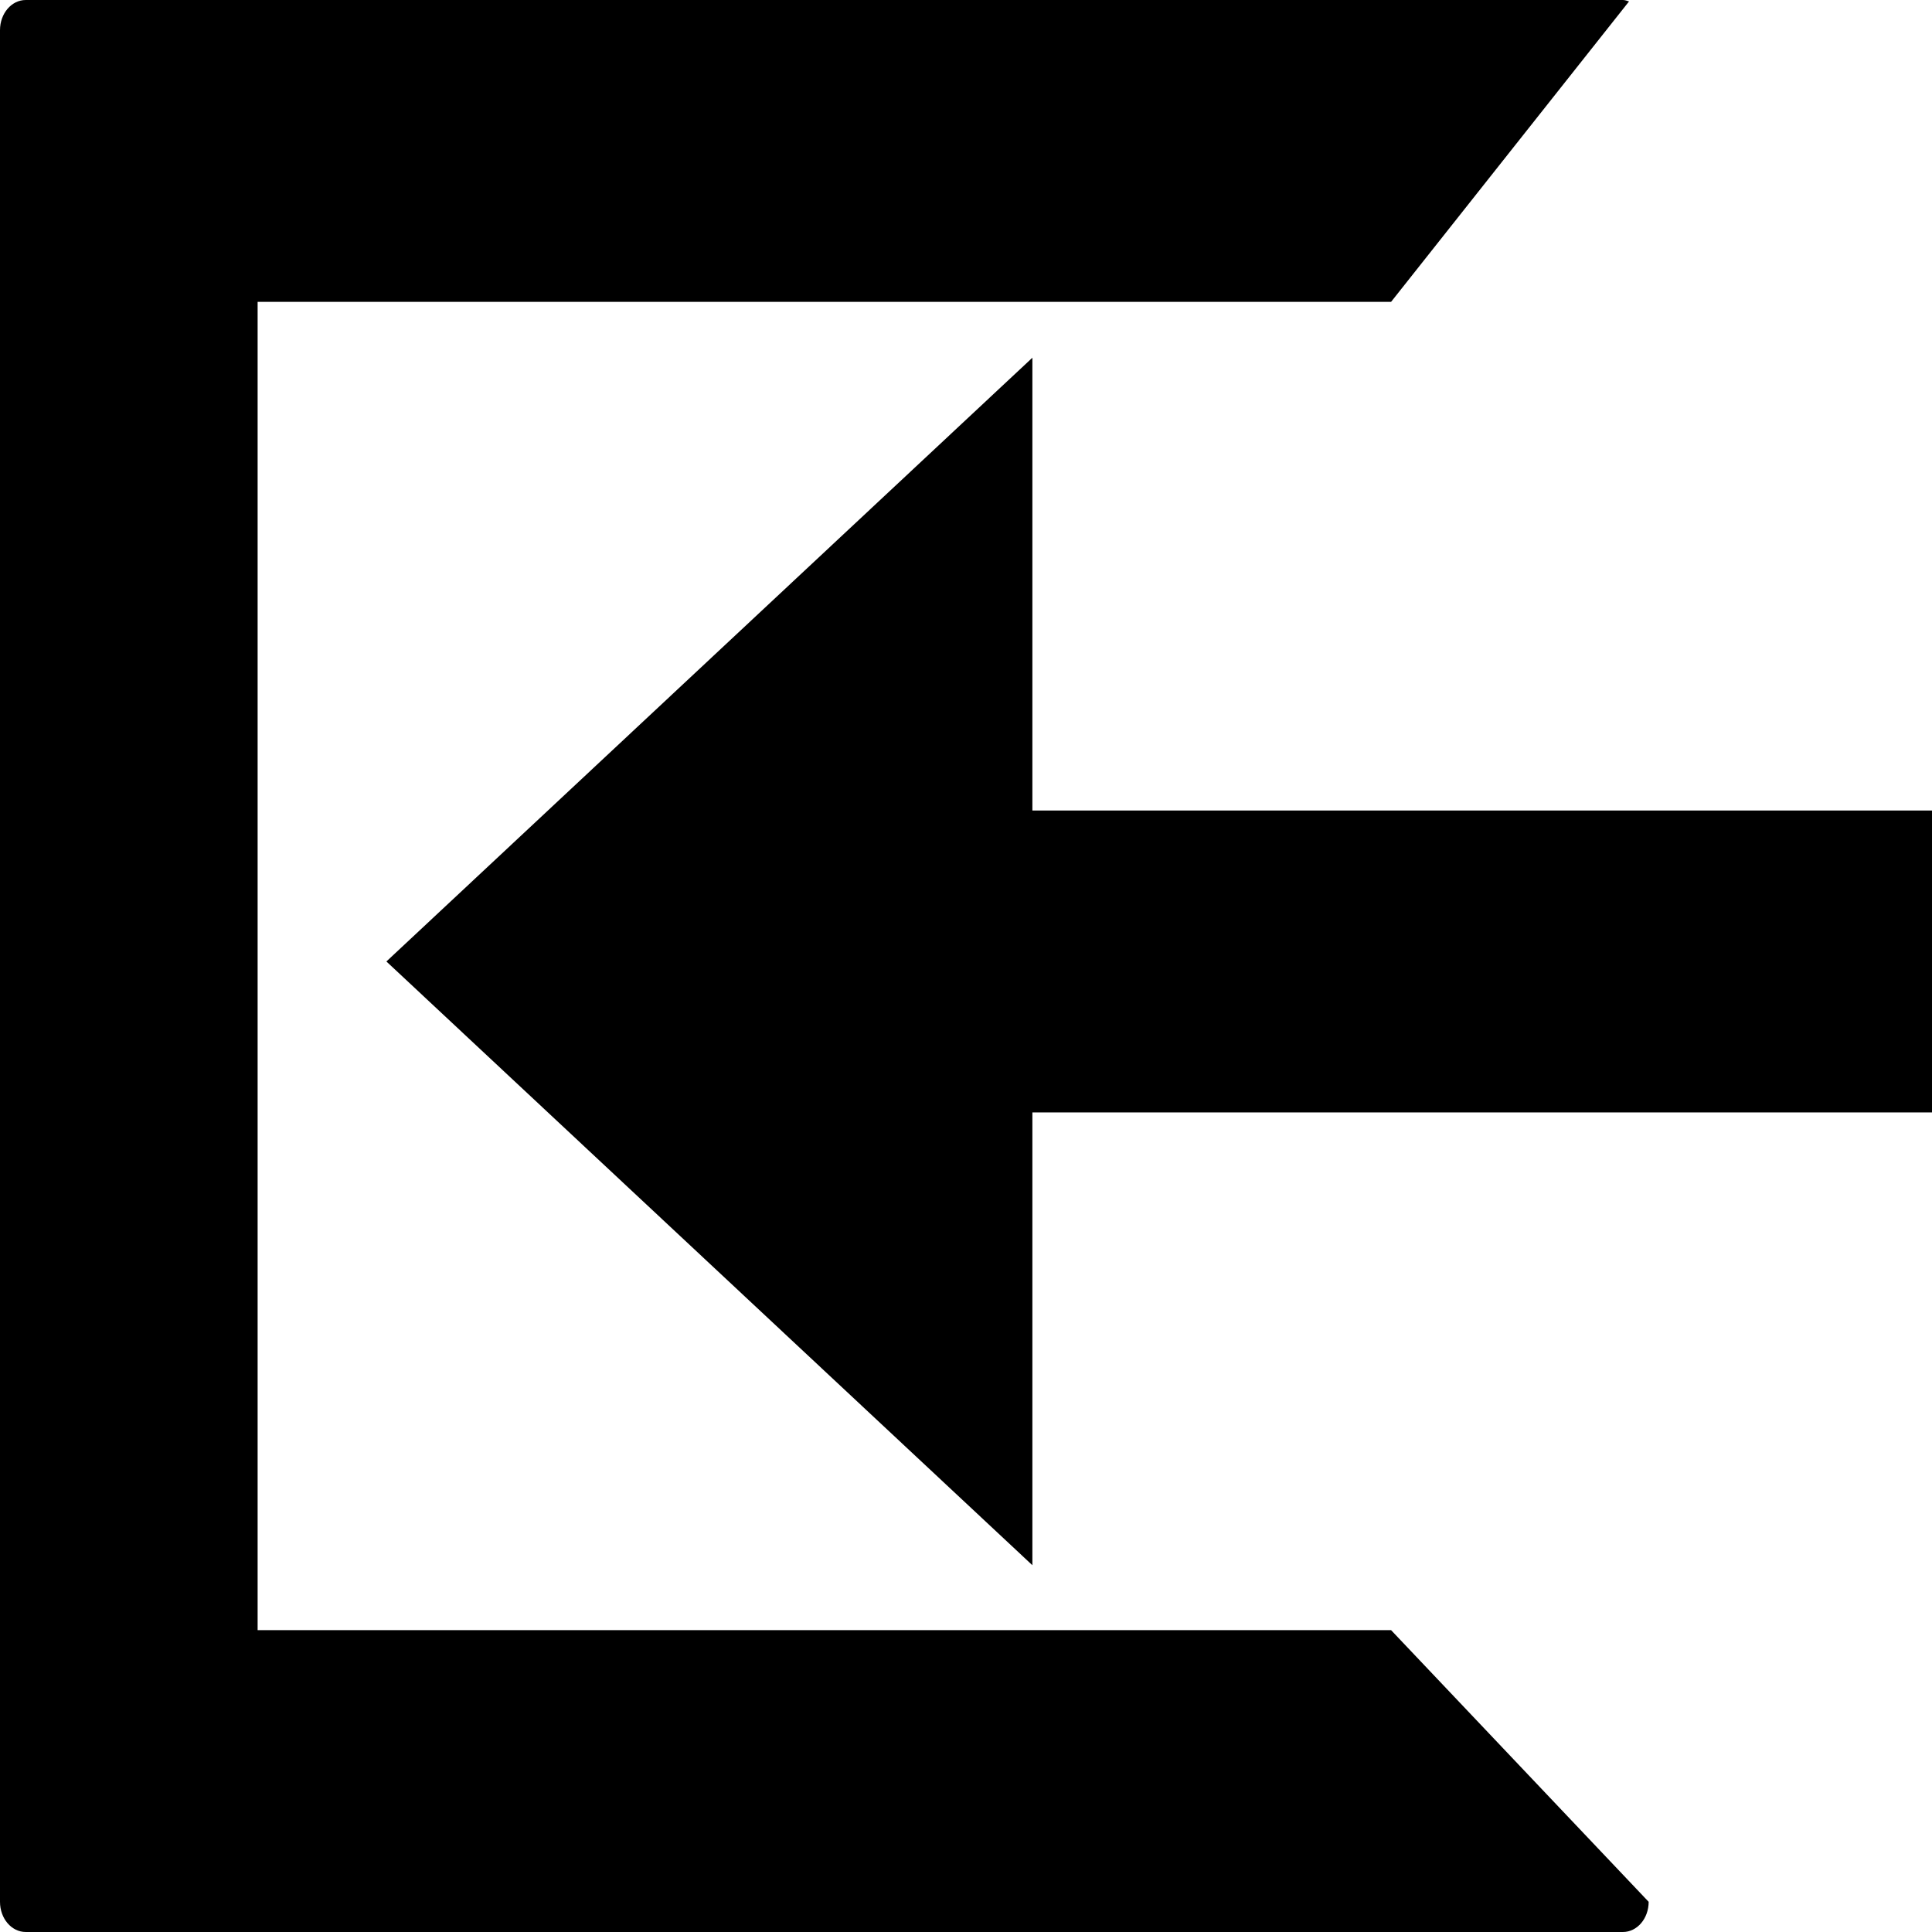 <svg xmlns="http://www.w3.org/2000/svg" version="1.1" viewBox="0 0 64 64">
<g transform="translate(0 -280.07)">
<path transform="translate(0 280.07)" d="m0.854 0c-0.473 0-0.854 0.446-0.854 1v62c0 0.554 0.381 1 0.854 1h52.906c0.473 0 0.854-0.446 0.854-1l-8.533-9h-37.547v-44h37.547l7.883-9.953c-0.067-0.02-0.131-0.047-0.203-0.047h-52.906z" stroke-width=".118"/>
<path d="m64 306.92h-29.801v-15l-21.399 20 21.399 20v-15h29.801z"/>
</g>
</svg>
